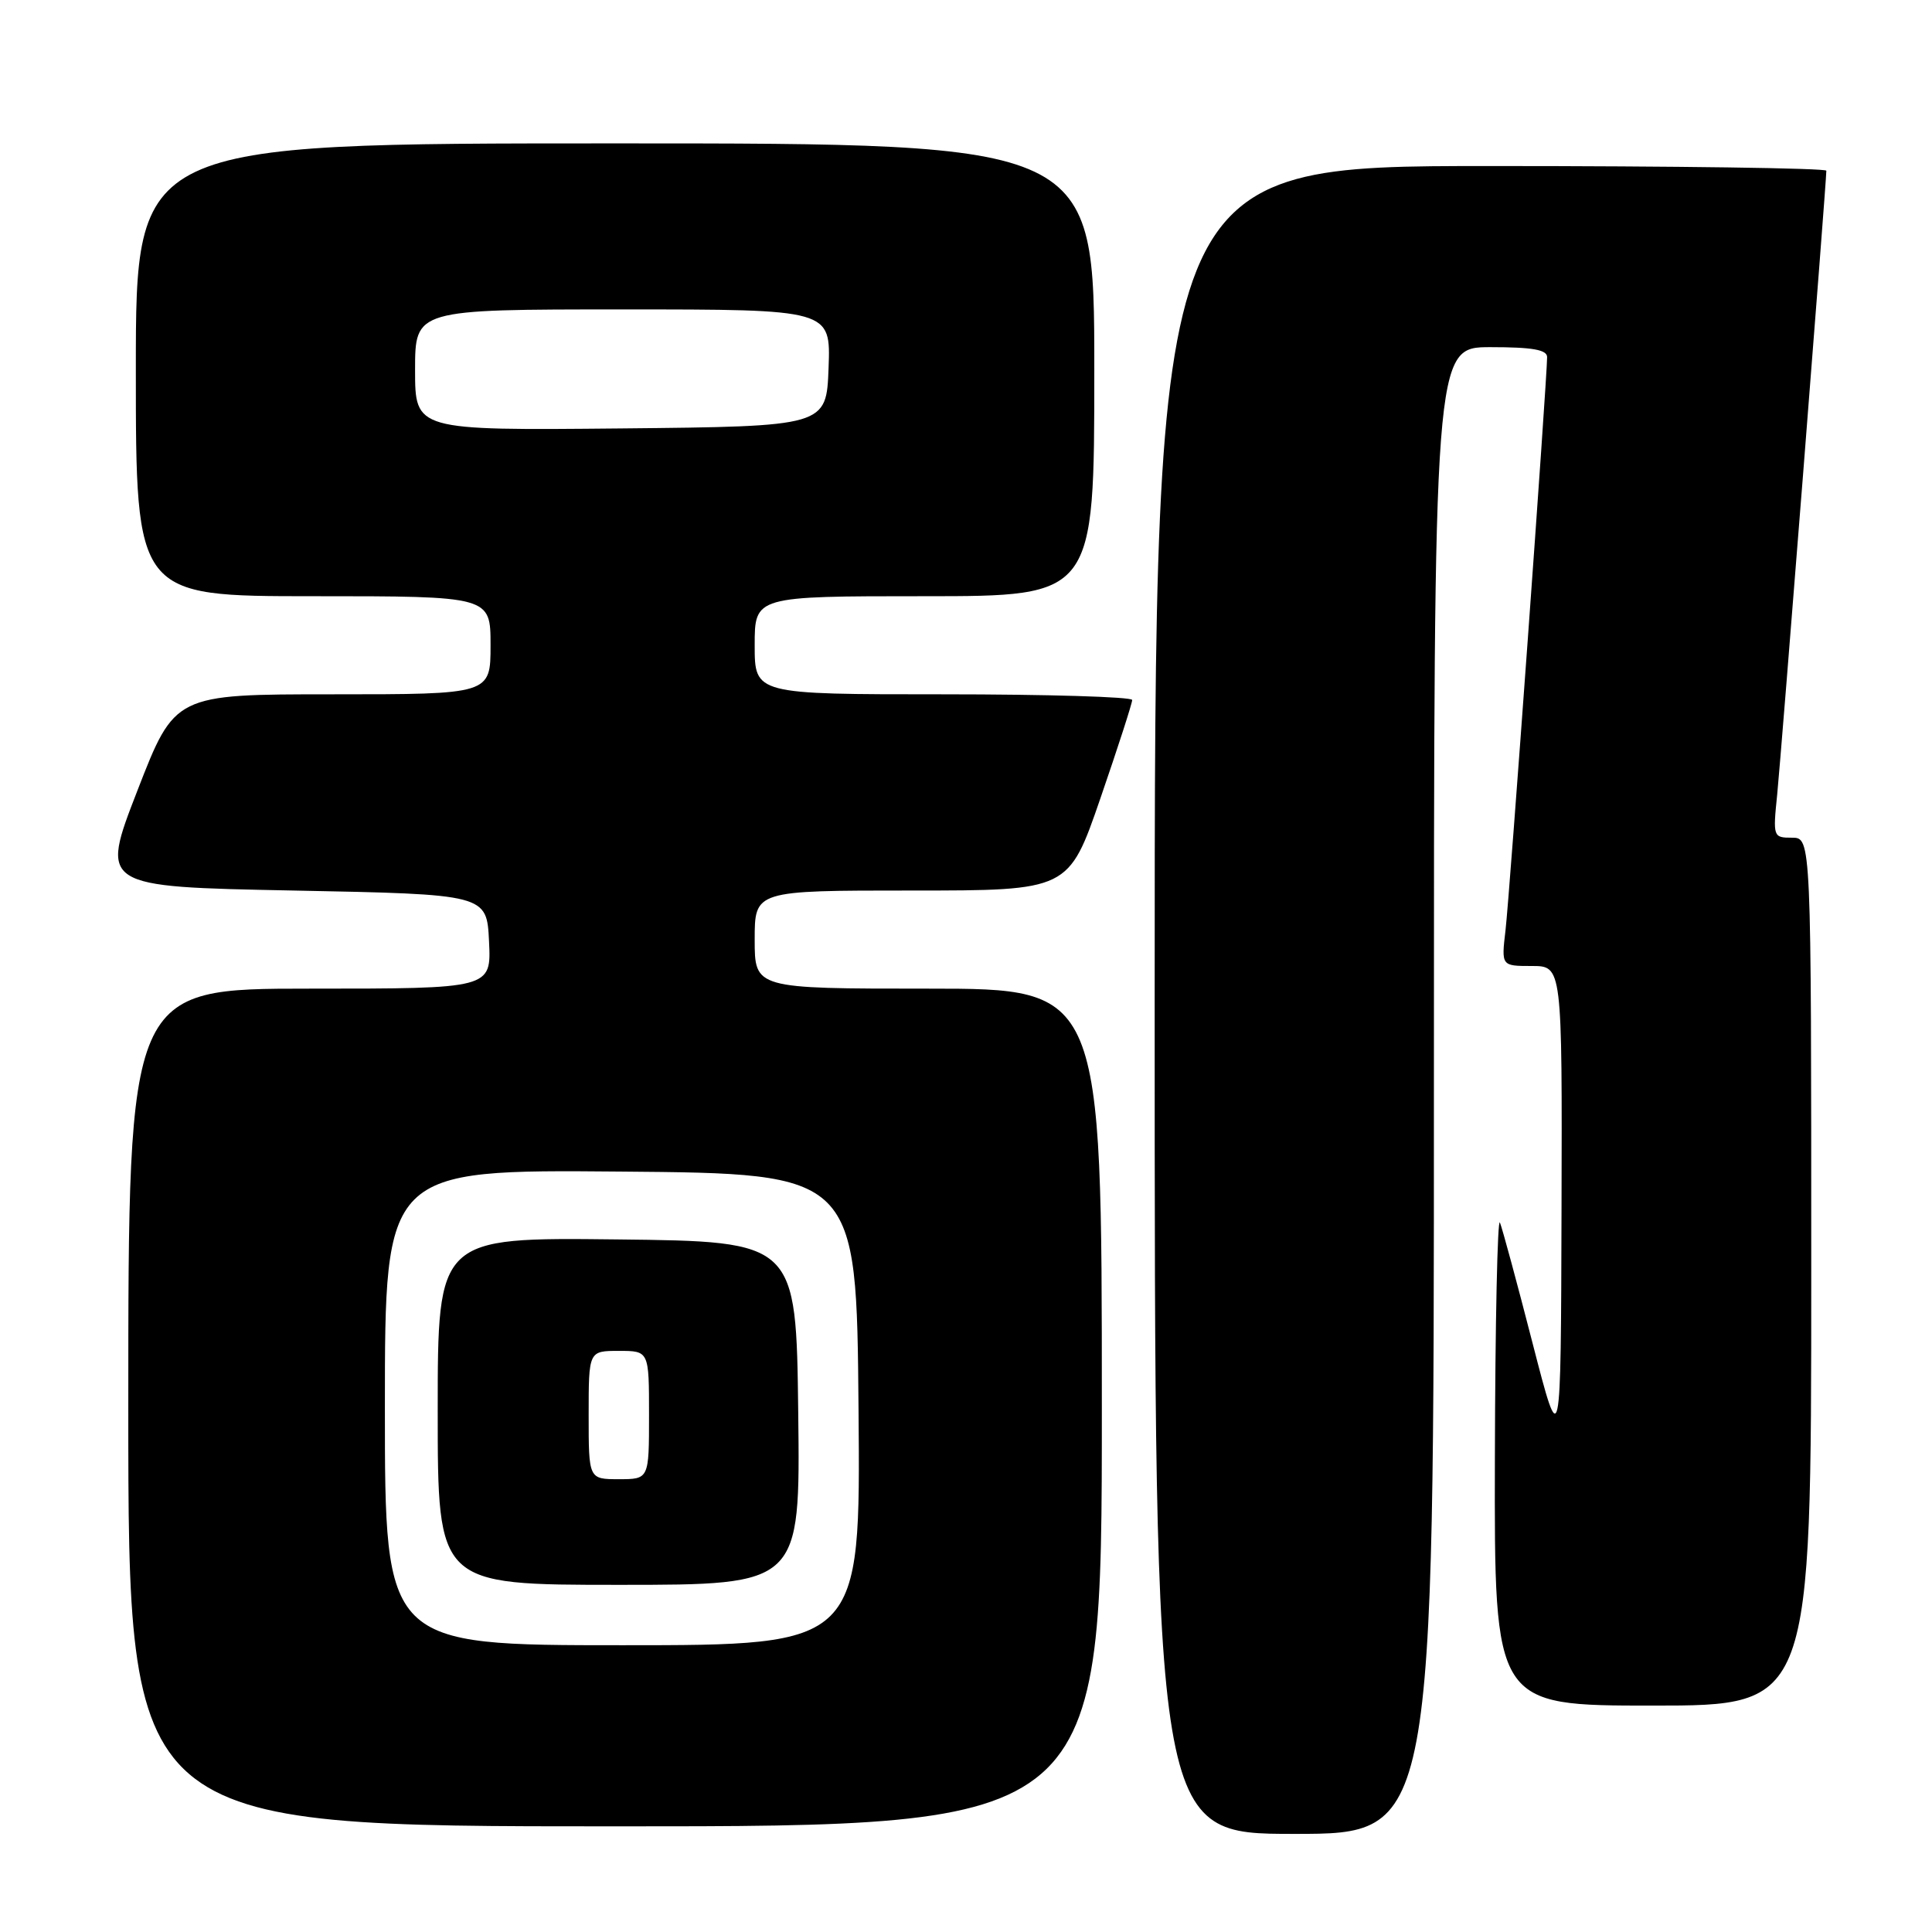<?xml version="1.0" encoding="UTF-8" standalone="no"?>
<!DOCTYPE svg PUBLIC "-//W3C//DTD SVG 1.1//EN" "http://www.w3.org/Graphics/SVG/1.1/DTD/svg11.dtd" >
<svg xmlns="http://www.w3.org/2000/svg" xmlns:xlink="http://www.w3.org/1999/xlink" version="1.1" viewBox="0 0 256 256">
 <g >
 <path fill="currentColor"
d=" M 190.00 144.50 C 190.00 46.00 190.00 46.00 197.50 46.00 C 203.06 46.00 205.00 46.34 205.00 47.32 C 205.00 50.15 200.02 118.76 199.49 123.25 C 198.93 128.00 198.93 128.00 202.97 128.00 C 207.00 128.00 207.00 128.00 206.91 160.25 C 206.82 192.50 206.82 192.50 203.08 178.00 C 201.03 170.03 199.08 162.82 198.75 162.00 C 198.43 161.18 198.12 175.24 198.08 193.25 C 198.00 226.00 198.00 226.00 219.00 226.00 C 240.00 226.00 240.00 226.00 240.00 168.50 C 240.00 111.00 240.00 111.00 237.45 111.00 C 234.95 111.00 234.91 110.90 235.49 105.25 C 236.01 100.07 242.00 24.13 242.00 22.62 C 242.00 22.28 221.98 22.00 197.50 22.00 C 153.00 22.00 153.00 22.00 153.00 132.50 C 153.00 243.00 153.00 243.00 171.50 243.00 C 190.00 243.00 190.00 243.00 190.00 144.50 Z  M 146.00 186.50 C 146.00 131.00 146.00 131.00 123.00 131.00 C 100.00 131.00 100.00 131.00 100.00 124.50 C 100.00 118.00 100.00 118.00 120.80 118.00 C 141.60 118.00 141.60 118.00 145.82 105.75 C 148.14 99.01 150.03 93.16 150.02 92.75 C 150.01 92.34 138.75 92.00 125.00 92.00 C 100.00 92.00 100.00 92.00 100.00 85.50 C 100.00 79.00 100.00 79.00 122.50 79.00 C 145.00 79.00 145.00 79.00 145.00 49.00 C 145.00 19.00 145.00 19.00 81.50 19.00 C 18.00 19.00 18.00 19.00 18.00 49.00 C 18.00 79.00 18.00 79.00 41.50 79.00 C 65.00 79.00 65.00 79.00 65.00 85.50 C 65.00 92.00 65.00 92.00 44.08 92.00 C 23.16 92.00 23.16 92.00 18.21 104.75 C 13.26 117.50 13.26 117.50 38.88 118.00 C 64.50 118.50 64.50 118.50 64.80 124.75 C 65.10 131.00 65.10 131.00 41.05 131.00 C 17.00 131.00 17.00 131.00 17.00 186.50 C 17.00 242.00 17.00 242.00 81.50 242.00 C 146.00 242.00 146.00 242.00 146.00 186.50 Z  M 51.00 186.49 C 51.00 154.97 51.00 154.97 82.25 155.24 C 113.50 155.50 113.50 155.50 113.76 186.75 C 114.03 218.00 114.03 218.00 82.51 218.00 C 51.00 218.00 51.00 218.00 51.00 186.49 Z  M 105.77 187.25 C 105.50 164.50 105.50 164.50 81.75 164.23 C 58.00 163.96 58.00 163.96 58.00 186.98 C 58.00 210.00 58.00 210.00 82.02 210.00 C 106.04 210.00 106.04 210.00 105.77 187.25 Z  M 55.00 49.02 C 55.00 41.00 55.00 41.00 82.54 41.00 C 110.08 41.00 110.08 41.00 109.79 48.75 C 109.50 56.50 109.50 56.50 82.25 56.77 C 55.00 57.03 55.00 57.03 55.00 49.02 Z  M 78.00 187.50 C 78.00 179.00 78.00 179.00 82.00 179.00 C 86.00 179.00 86.00 179.00 86.00 187.50 C 86.00 196.00 86.00 196.00 82.00 196.00 C 78.00 196.00 78.00 196.00 78.00 187.50 Z "/>
</g>
</svg>